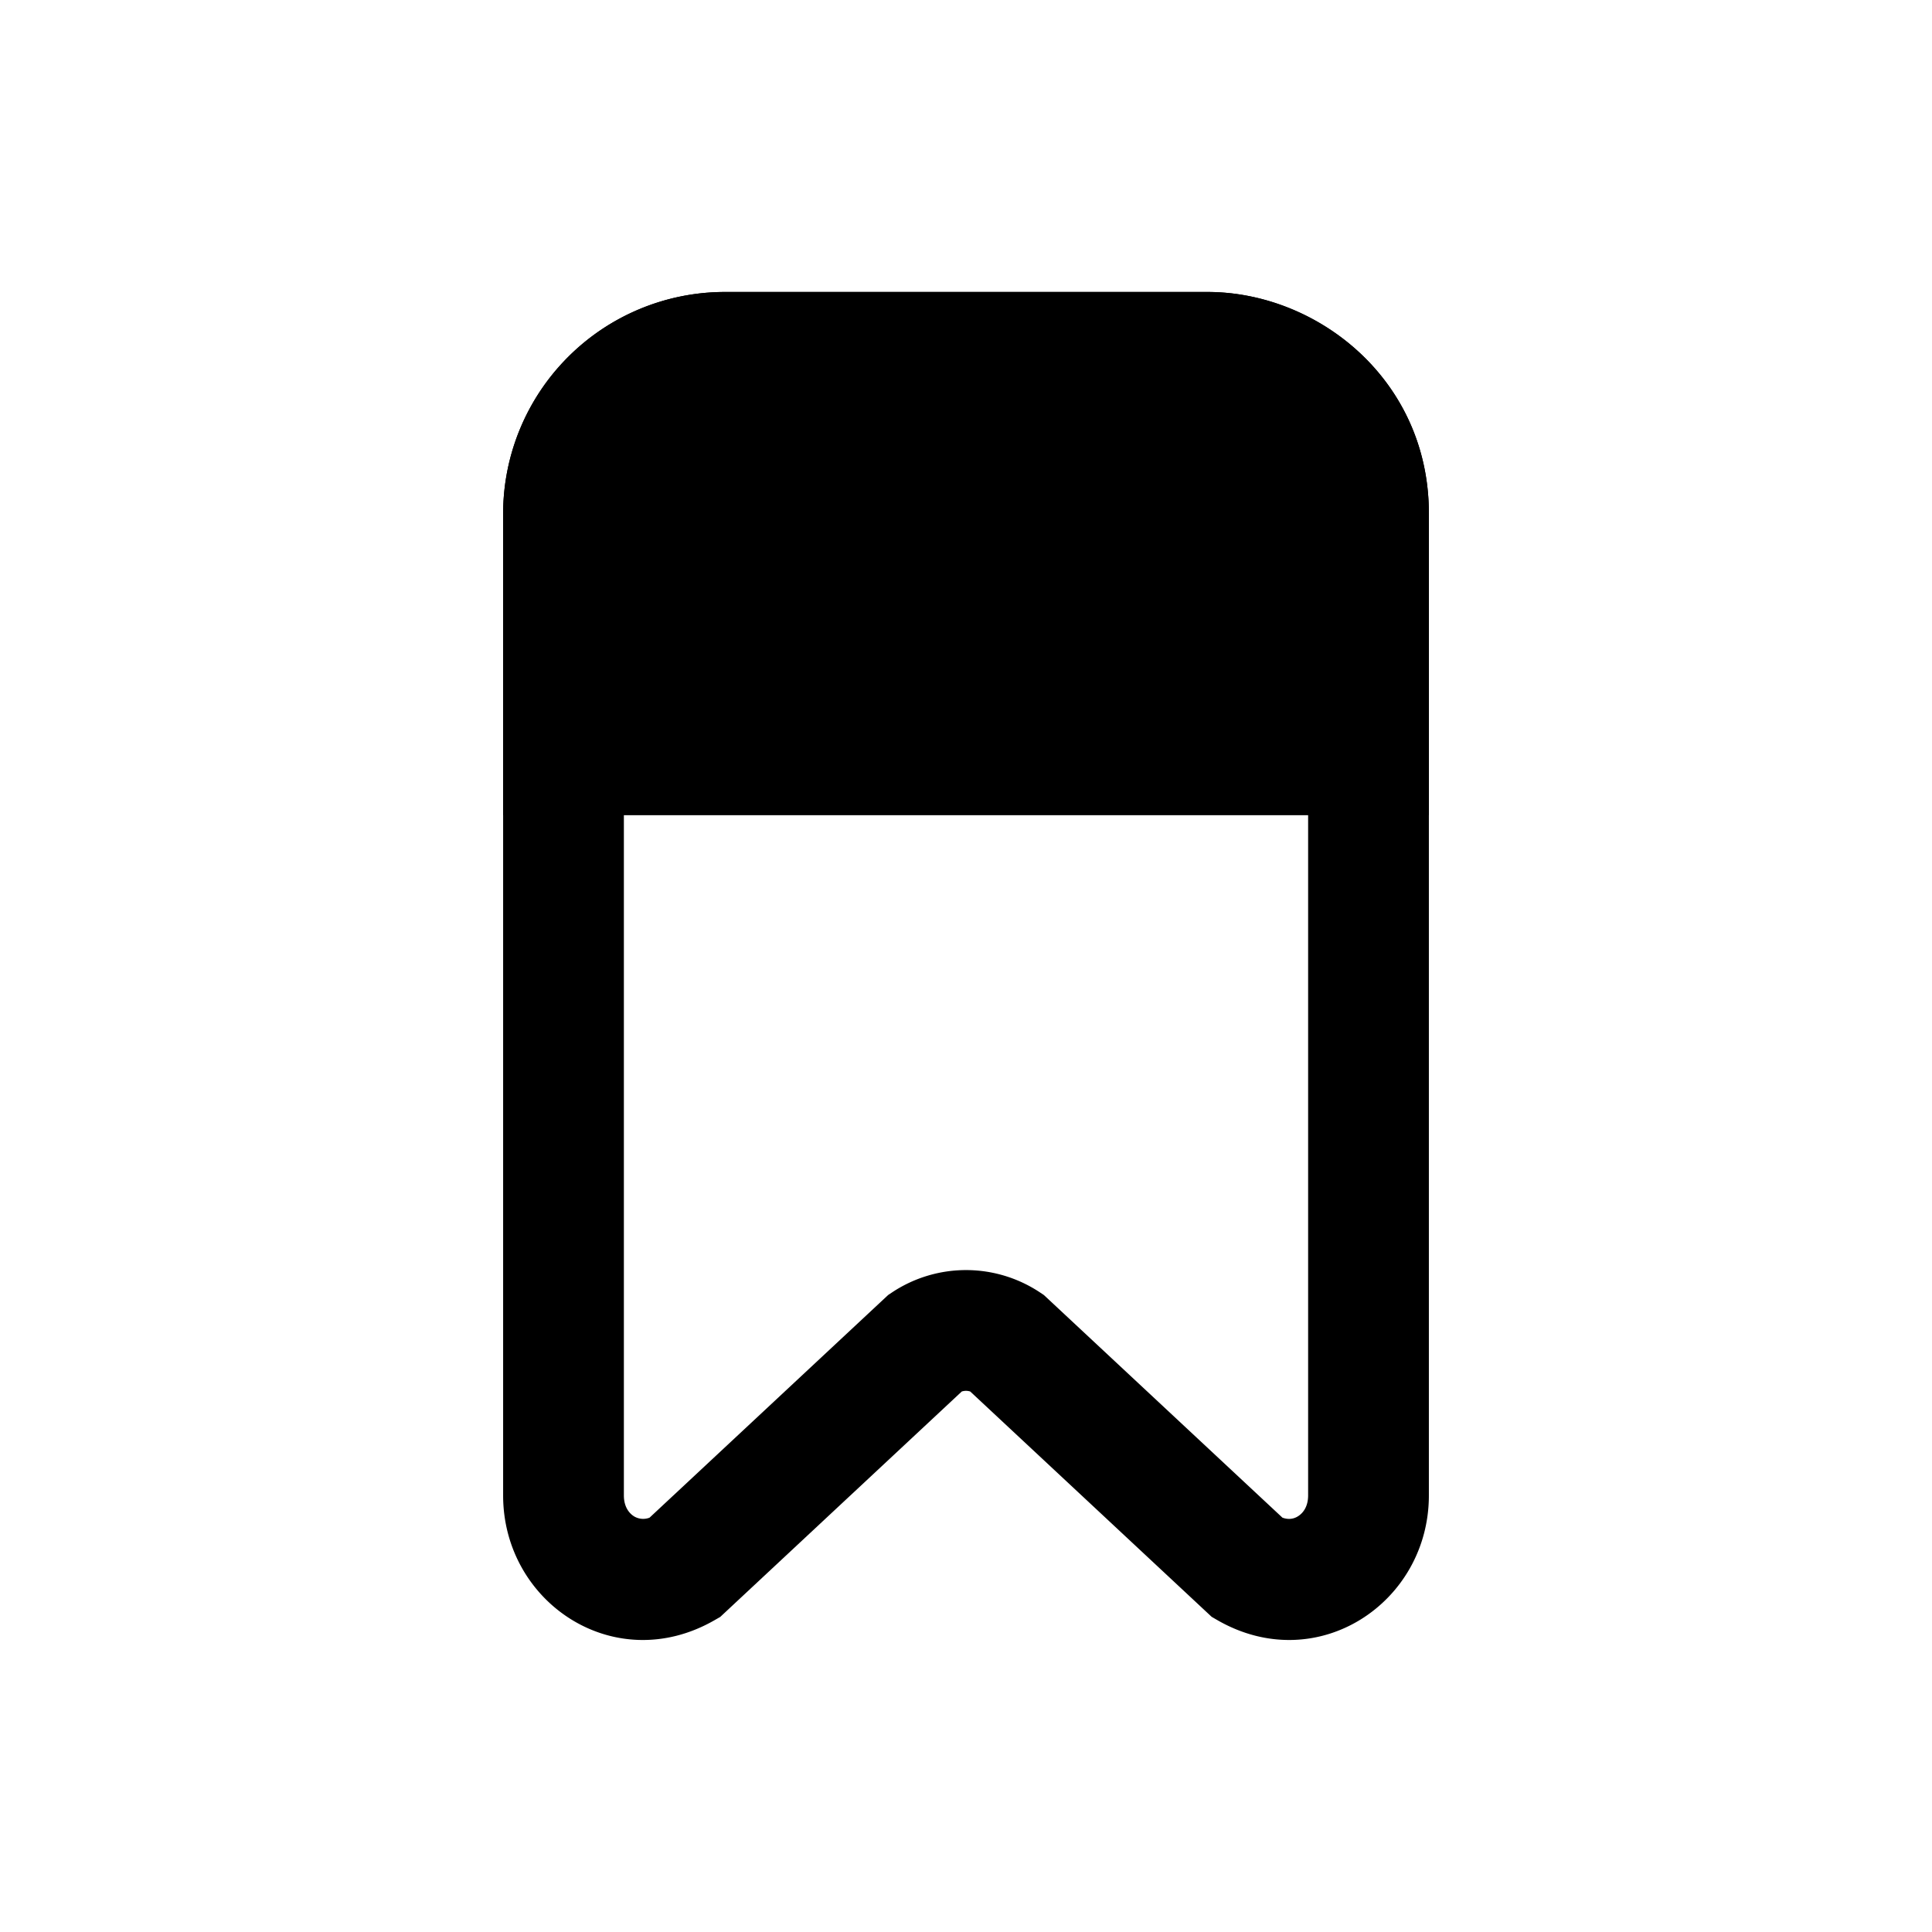 <svg xmlns="http://www.w3.org/2000/svg" fill="none" viewBox="0 0 24 24">
  <path fill="#000" fill-rule="evenodd" d="M9 5.127c-.686 0-1.25.565-1.25 1.25v12.2c0 .14.064.221.127.26a.22.22 0 0 0 .192.016l2.964-2.766.051-.034a1.66 1.66 0 0 1 1.832 0l.051.034 2.964 2.766c.08.029.144.013.191-.016.064-.039.128-.12.128-.26v-12.2c0-.737-.615-1.25-1.25-1.25zm-2.75 1.25A2.756 2.756 0 0 1 9 3.627h6c1.365 0 2.75 1.088 2.75 2.75v12.2c0 1.334-1.386 2.258-2.622 1.552l-.076-.044-2.999-2.799a.17.17 0 0 0-.106 0l-3 2.8-.075.043c-1.236.706-2.622-.218-2.622-1.552z" clip-rule="evenodd"/>
  <path fill="#000" d="M17 6.377v3H7v-3c0-1.1.9-2 2-2h6c1 0 2 .8 2 2"/>
  <path fill="#000" fill-rule="evenodd" d="M9 5.127c-.686 0-1.25.565-1.25 1.25v2.25h8.5v-2.25c0-.737-.615-1.25-1.25-1.25zm-2.75 1.25A2.756 2.756 0 0 1 9 3.627h6c1.365 0 2.75 1.088 2.75 2.75v3.75H6.25z" clip-rule="evenodd"/>
</svg>
